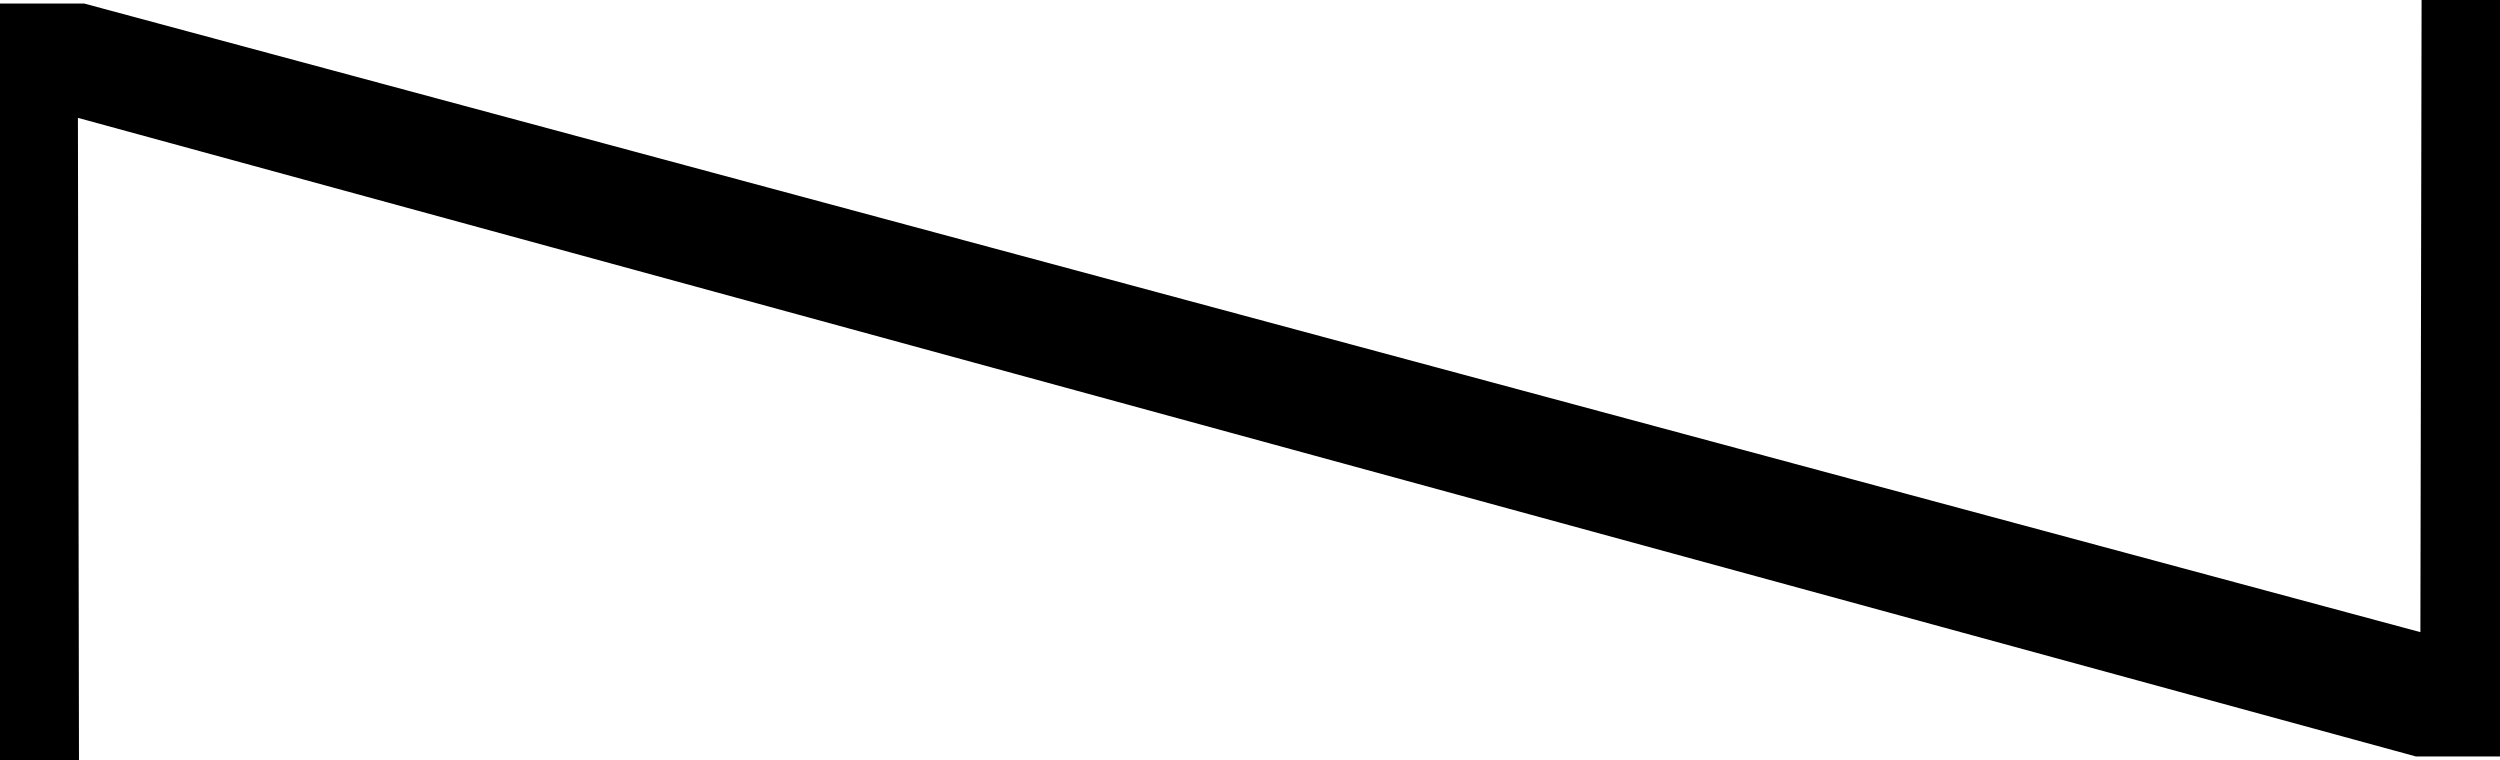 <?xml version="1.0" encoding="UTF-8"?>
<svg id="Ebene_2" data-name="Ebene 2" xmlns="http://www.w3.org/2000/svg" viewBox="0 0 709.72 215.75">
  <g id="Ebene_1-2" data-name="Ebene 1">
    <path d="M0,215.75V1h23.88l663.24,178.46.34-179.46h22.27v214.75h-23.88L22.12,33.46l.3,182.29H0Z"/>
  </g>
</svg>